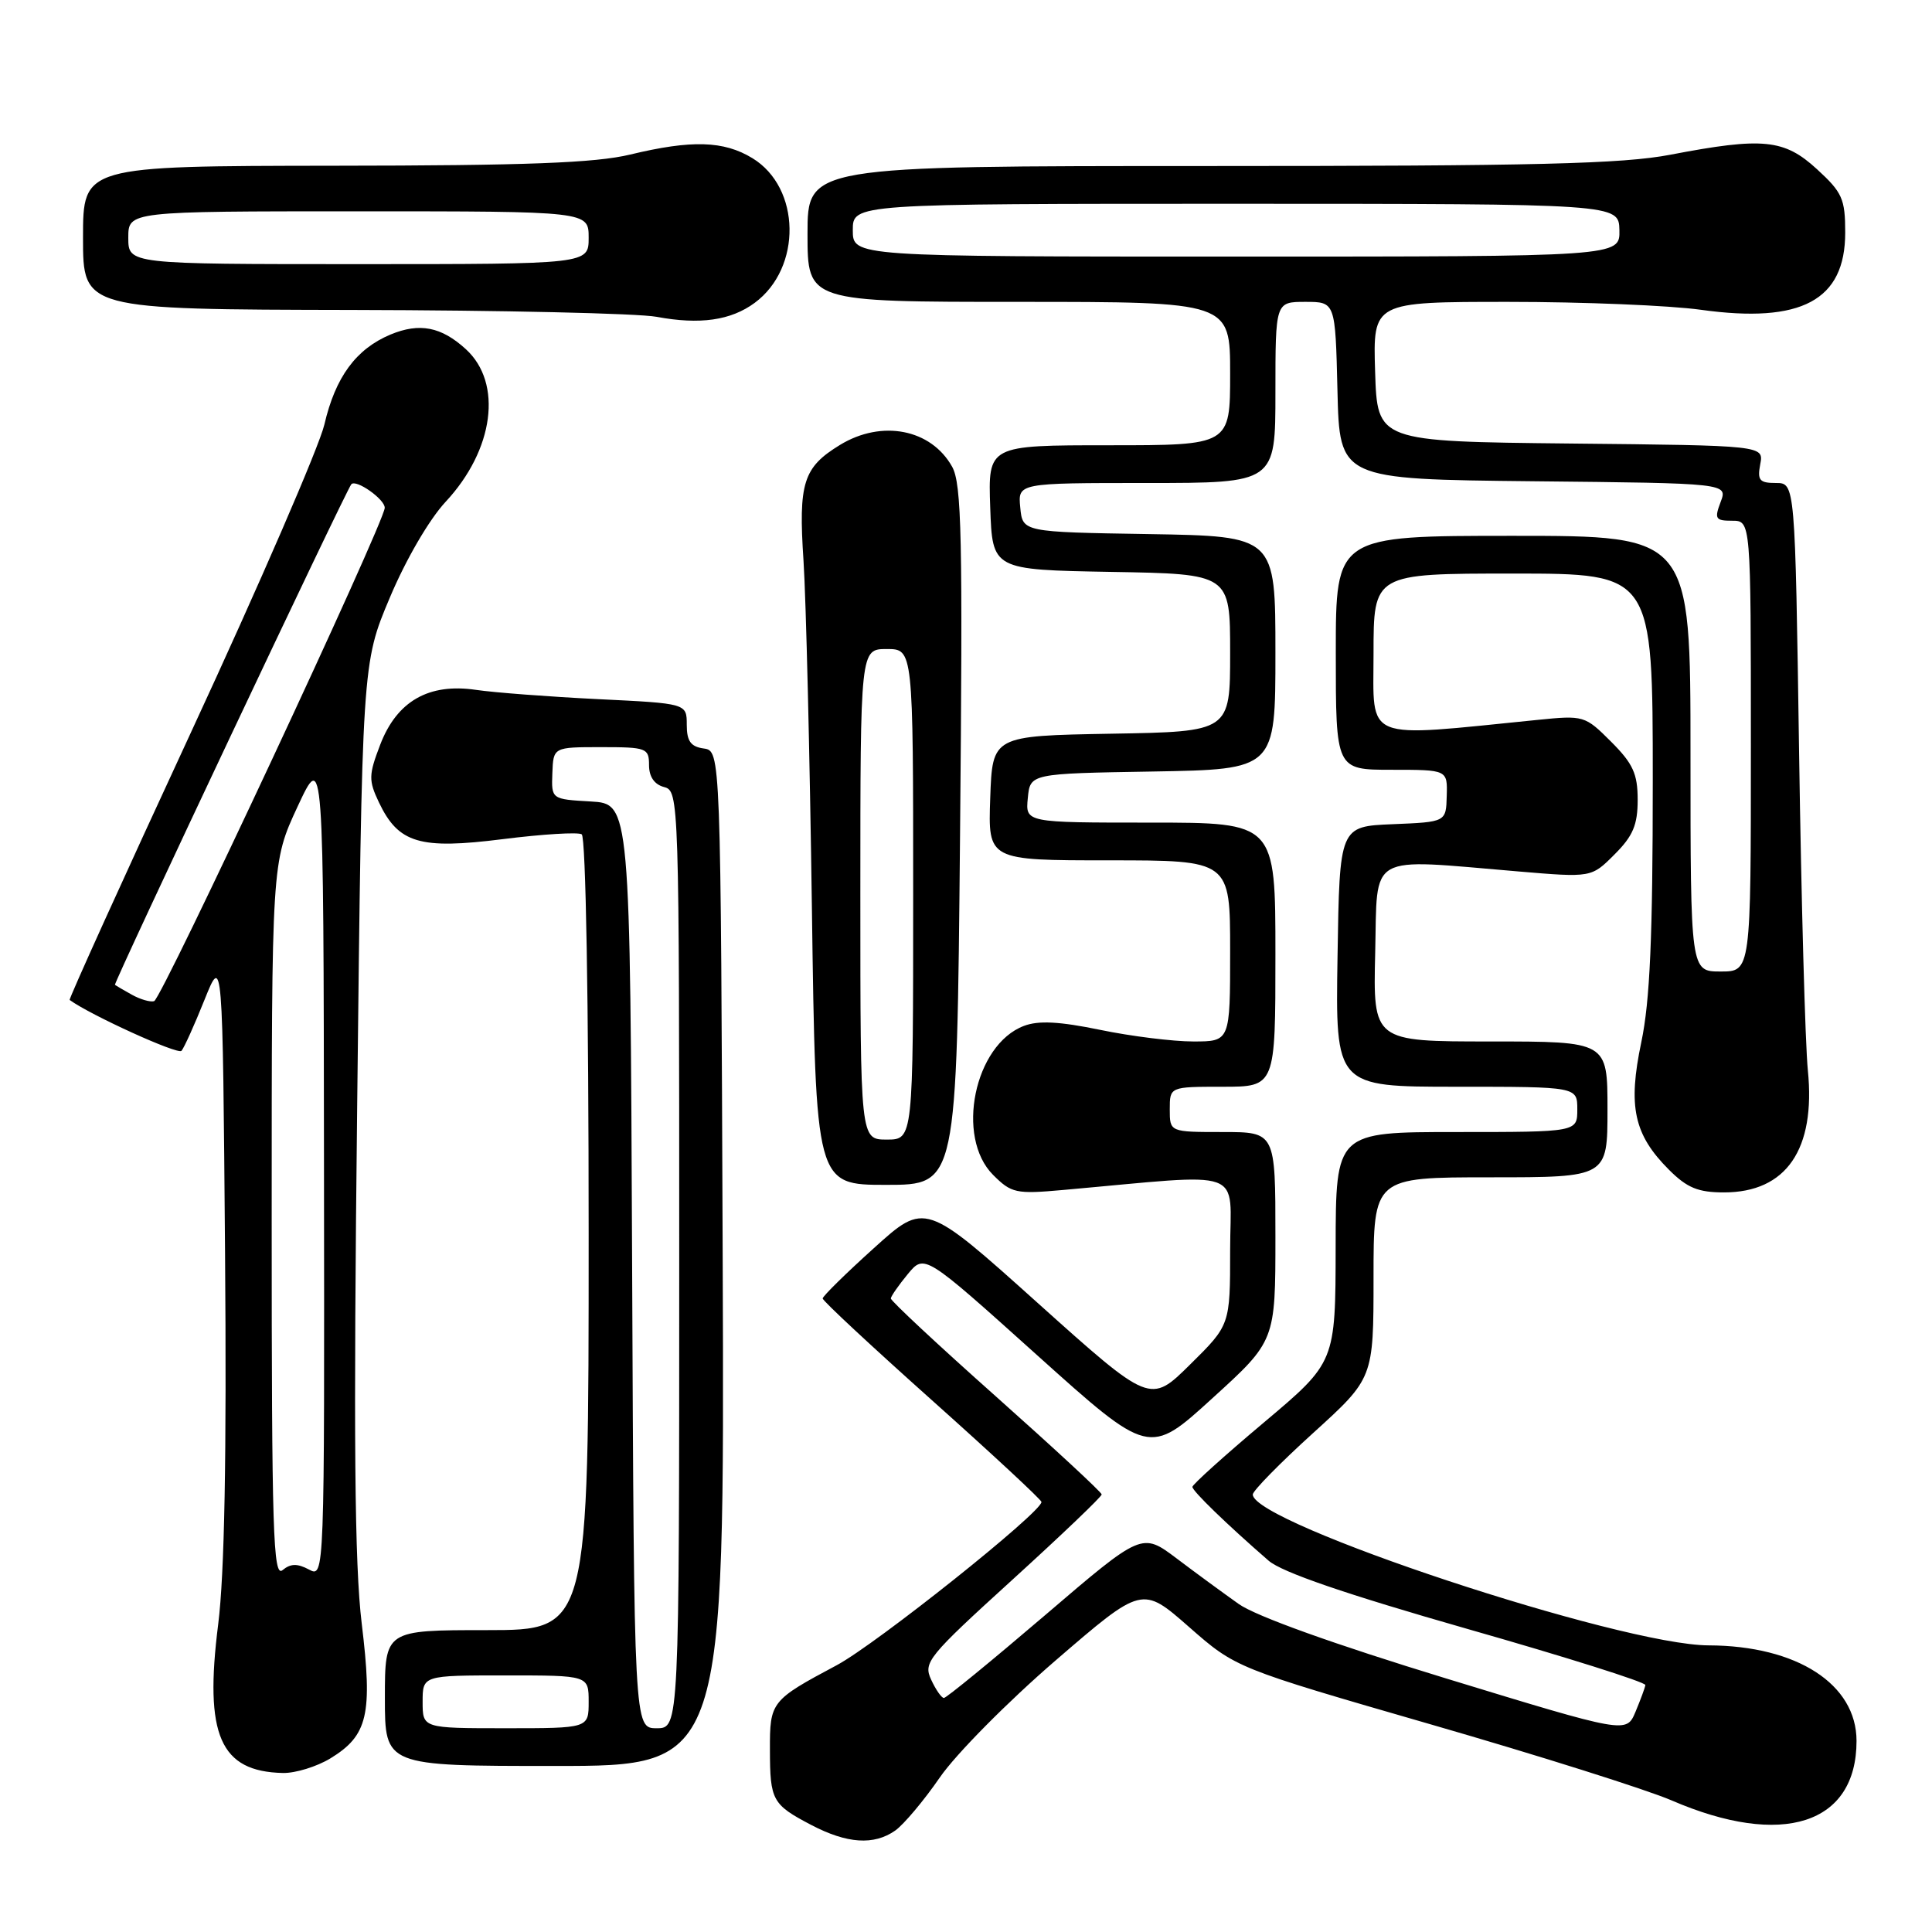 <?xml version="1.0" encoding="UTF-8" standalone="no"?>
<!DOCTYPE svg PUBLIC "-//W3C//DTD SVG 1.1//EN" "http://www.w3.org/Graphics/SVG/1.1/DTD/svg11.dtd" >
<svg xmlns="http://www.w3.org/2000/svg" xmlns:xlink="http://www.w3.org/1999/xlink" version="1.1" viewBox="0 0 256 256">
 <g >
 <path fill="currentColor"
d=" M 118.62 242.56 C 119.75 241.76 122.42 238.59 124.54 235.51 C 126.66 232.43 133.56 225.46 139.87 220.02 C 151.34 210.13 151.34 210.13 157.55 215.58 C 163.75 221.02 163.75 221.02 189.62 228.50 C 203.86 232.61 218.20 237.14 221.49 238.56 C 236.17 244.90 246.00 241.74 246.00 230.68 C 246.00 223.16 238.11 218.06 226.40 218.02 C 214.74 217.99 166.00 201.85 166.00 198.03 C 166.00 197.54 169.60 193.87 174.00 189.88 C 182.00 182.62 182.00 182.62 182.00 169.31 C 182.00 156.00 182.00 156.00 197.50 156.00 C 213.00 156.00 213.00 156.00 213.00 147.00 C 213.00 138.00 213.00 138.00 197.47 138.00 C 181.94 138.00 181.94 138.00 182.22 126.25 C 182.54 112.86 180.95 113.77 201.18 115.47 C 210.87 116.29 210.87 116.29 213.93 113.22 C 216.38 110.78 217.00 109.30 217.00 105.98 C 217.00 102.53 216.38 101.18 213.48 98.28 C 210.02 94.82 209.86 94.77 203.73 95.39 C 180.37 97.73 182.00 98.39 182.00 86.63 C 182.00 76.00 182.00 76.00 200.50 76.00 C 219.00 76.00 219.00 76.00 219.00 103.43 C 219.00 124.16 218.63 132.64 217.48 138.10 C 215.69 146.62 216.49 150.34 221.15 155.00 C 223.55 157.40 225.01 158.00 228.44 158.00 C 236.69 158.00 240.60 152.31 239.55 141.82 C 239.20 138.34 238.68 119.41 238.39 99.75 C 237.86 64.00 237.86 64.00 235.32 64.00 C 233.14 64.00 232.84 63.64 233.24 61.52 C 233.72 59.03 233.72 59.03 208.11 58.77 C 182.50 58.50 182.50 58.50 182.21 49.25 C 181.92 40.00 181.92 40.00 199.89 40.00 C 209.77 40.00 221.25 40.47 225.39 41.05 C 238.71 42.90 244.50 39.80 244.50 30.82 C 244.50 26.35 244.12 25.50 240.76 22.42 C 236.41 18.43 233.61 18.15 221.34 20.50 C 214.98 21.72 203.43 22.00 160.25 22.00 C 107.00 22.00 107.00 22.00 107.00 31.00 C 107.00 40.00 107.00 40.00 135.00 40.00 C 163.00 40.00 163.00 40.00 163.00 49.50 C 163.00 59.00 163.00 59.00 146.96 59.00 C 130.92 59.00 130.92 59.00 131.21 67.25 C 131.50 75.50 131.50 75.50 147.25 75.78 C 163.00 76.05 163.00 76.05 163.00 86.50 C 163.00 96.95 163.00 96.95 147.25 97.22 C 131.50 97.50 131.50 97.50 131.21 105.75 C 130.92 114.00 130.92 114.00 146.96 114.00 C 163.00 114.00 163.00 114.00 163.00 126.00 C 163.00 138.00 163.00 138.00 158.11 138.00 C 155.42 138.00 149.87 137.31 145.77 136.46 C 140.38 135.35 137.60 135.20 135.67 135.94 C 129.10 138.43 126.58 150.67 131.59 155.68 C 134.01 158.10 134.62 158.24 140.84 157.68 C 165.55 155.48 163.00 154.56 163.00 165.64 C 163.00 175.57 163.00 175.57 157.70 180.80 C 152.41 186.03 152.41 186.03 137.49 172.64 C 122.58 159.25 122.58 159.25 115.80 165.38 C 112.07 168.74 109.02 171.75 109.01 172.05 C 109.00 172.36 115.53 178.43 123.50 185.55 C 131.47 192.67 138.00 198.73 138.00 199.02 C 138.00 200.40 116.11 217.85 110.87 220.65 C 102.15 225.30 102.00 225.50 102.02 231.87 C 102.03 238.57 102.33 239.11 107.50 241.82 C 112.24 244.30 115.79 244.54 118.62 242.56 Z  M 43.77 233.00 C 48.75 229.96 49.39 227.18 47.93 215.13 C 46.98 207.28 46.83 190.54 47.33 146.33 C 47.98 87.89 47.98 87.89 51.65 79.20 C 53.77 74.15 56.88 68.82 59.04 66.50 C 65.46 59.62 66.64 50.76 61.73 46.27 C 58.47 43.29 55.59 42.73 51.74 44.33 C 47.17 46.25 44.44 49.96 42.98 56.26 C 42.31 59.14 34.39 77.43 25.37 96.90 C 16.35 116.37 9.09 132.39 9.23 132.50 C 11.96 134.49 23.58 139.79 24.05 139.24 C 24.40 138.83 25.77 135.80 27.09 132.50 C 29.50 126.50 29.50 126.50 29.82 166.00 C 30.04 193.13 29.75 208.55 28.91 215.24 C 27.05 229.93 29.16 234.75 37.50 234.93 C 39.15 234.96 41.97 234.09 43.77 233.00 Z  M 95.76 166.75 C 95.50 99.50 95.50 99.50 93.25 99.18 C 91.52 98.94 91.00 98.20 91.00 96.04 C 91.00 93.21 91.00 93.21 79.25 92.64 C 72.79 92.32 65.50 91.77 63.06 91.41 C 56.80 90.49 52.58 92.91 50.37 98.70 C 48.84 102.70 48.83 103.41 50.21 106.32 C 52.80 111.75 55.61 112.58 66.63 111.19 C 71.88 110.53 76.58 110.24 77.08 110.55 C 77.62 110.88 78.00 132.82 78.00 163.56 C 78.00 216.00 78.00 216.00 64.50 216.00 C 51.00 216.00 51.00 216.00 51.00 225.00 C 51.00 234.00 51.00 234.00 73.51 234.00 C 96.01 234.00 96.01 234.00 95.76 166.75 Z  M 127.21 110.75 C 127.58 71.09 127.43 64.12 126.16 61.84 C 123.37 56.85 116.84 55.58 111.31 58.95 C 106.43 61.93 105.78 63.96 106.47 74.31 C 106.80 79.37 107.30 100.04 107.58 120.25 C 108.09 157.00 108.09 157.00 117.43 157.00 C 126.78 157.00 126.78 157.00 127.21 110.75 Z  M 100.00 40.13 C 106.29 35.49 106.12 24.87 99.70 20.96 C 95.90 18.64 91.63 18.52 83.50 20.48 C 78.90 21.59 69.76 21.94 44.25 21.96 C 11.00 22.00 11.00 22.00 11.00 31.50 C 11.00 41.00 11.00 41.00 46.75 41.07 C 66.41 41.11 84.53 41.52 87.00 41.98 C 92.74 43.05 96.84 42.46 100.00 40.13 Z  M 191.64 222.41 C 176.80 217.88 166.41 214.15 164.14 212.54 C 162.14 211.12 158.43 208.41 155.91 206.50 C 151.31 203.04 151.31 203.04 138.48 214.02 C 131.41 220.06 125.38 225.00 125.07 224.99 C 124.76 224.99 123.99 223.89 123.38 222.56 C 122.32 220.28 122.94 219.52 134.13 209.34 C 140.66 203.40 145.99 198.31 145.98 198.02 C 145.97 197.73 139.67 191.90 131.98 185.05 C 124.29 178.21 118.02 172.36 118.04 172.05 C 118.06 171.75 119.07 170.30 120.29 168.82 C 122.50 166.15 122.50 166.15 137.38 179.53 C 152.27 192.91 152.27 192.91 160.63 185.29 C 169.00 177.68 169.00 177.68 169.00 163.84 C 169.00 150.00 169.00 150.00 162.00 150.00 C 155.00 150.00 155.00 150.00 155.00 147.00 C 155.00 144.00 155.00 144.00 162.00 144.00 C 169.00 144.00 169.00 144.00 169.00 126.50 C 169.00 109.00 169.00 109.00 152.44 109.00 C 135.87 109.00 135.87 109.00 136.19 105.75 C 136.50 102.50 136.50 102.50 152.75 102.23 C 169.00 101.95 169.00 101.95 169.00 86.50 C 169.00 71.05 169.00 71.05 152.25 70.77 C 135.50 70.50 135.50 70.50 135.19 67.25 C 134.87 64.00 134.87 64.00 151.94 64.00 C 169.00 64.00 169.00 64.00 169.00 52.00 C 169.00 40.00 169.00 40.00 172.97 40.00 C 176.94 40.00 176.94 40.00 177.22 51.75 C 177.50 63.50 177.50 63.50 203.22 63.77 C 228.94 64.03 228.94 64.03 227.99 66.52 C 227.15 68.75 227.30 69.00 229.52 69.00 C 232.00 69.00 232.00 69.00 232.00 98.86 C 232.00 128.73 232.00 128.73 228.00 128.73 C 224.00 128.73 224.00 128.73 224.00 99.86 C 224.00 71.00 224.00 71.00 200.50 71.00 C 177.00 71.00 177.00 71.00 177.00 86.50 C 177.00 102.00 177.00 102.00 184.40 102.00 C 191.80 102.00 191.80 102.00 191.70 105.46 C 191.61 108.92 191.61 108.92 184.55 109.21 C 177.50 109.50 177.50 109.50 177.23 126.75 C 176.95 144.00 176.95 144.00 192.98 144.00 C 209.00 144.00 209.00 144.00 209.00 147.00 C 209.00 150.00 209.00 150.00 193.00 150.00 C 177.00 150.00 177.00 150.00 176.98 165.25 C 176.96 180.50 176.96 180.50 167.48 188.48 C 162.27 192.86 158.00 196.71 158.00 197.02 C 158.00 197.57 162.56 201.99 168.10 206.80 C 169.86 208.33 178.32 211.23 194.40 215.83 C 207.45 219.55 218.07 222.90 218.02 223.28 C 217.96 223.66 217.37 225.25 216.71 226.83 C 215.50 229.70 215.50 229.70 191.64 222.41 Z  M 113.00 30.50 C 113.00 27.00 113.00 27.00 163.75 27.00 C 214.50 27.01 214.50 27.01 214.58 30.50 C 214.65 34.00 214.65 34.00 163.83 34.00 C 113.00 34.00 113.00 34.00 113.00 30.50 Z  M 36.00 161.75 C 36.00 114.26 36.00 114.26 39.43 106.88 C 42.87 99.50 42.87 99.50 42.93 154.29 C 43.00 209.07 43.00 209.07 40.94 207.97 C 39.40 207.15 38.50 207.17 37.44 208.05 C 36.19 209.09 36.00 202.92 36.00 161.75 Z  M 17.50 131.82 C 16.40 131.21 15.38 130.61 15.23 130.50 C 15.00 130.32 45.82 65.03 46.55 64.17 C 47.16 63.45 51.00 66.15 50.98 67.29 C 50.94 69.24 21.44 132.36 20.42 132.66 C 19.92 132.81 18.60 132.43 17.50 131.82 Z  M 56.00 225.50 C 56.00 222.00 56.00 222.00 67.00 222.00 C 78.00 222.00 78.00 222.00 78.00 225.50 C 78.00 229.00 78.00 229.00 67.00 229.00 C 56.00 229.00 56.00 229.00 56.00 225.50 Z  M 83.76 167.75 C 83.50 106.50 83.50 106.50 78.28 106.20 C 73.06 105.90 73.06 105.90 73.19 102.45 C 73.32 99.00 73.32 99.00 79.66 99.00 C 85.67 99.00 86.00 99.12 86.00 101.38 C 86.00 102.93 86.71 103.95 88.00 104.29 C 89.97 104.81 90.00 105.65 90.00 166.91 C 90.00 229.00 90.00 229.00 87.01 229.00 C 84.02 229.00 84.02 229.00 83.76 167.75 Z  M 114.00 118.50 C 114.00 86.00 114.00 86.00 117.50 86.00 C 121.00 86.00 121.00 86.00 121.00 118.50 C 121.00 151.00 121.00 151.00 117.50 151.00 C 114.00 151.00 114.00 151.00 114.00 118.50 Z  M 17.00 31.50 C 17.00 28.00 17.00 28.00 47.50 28.00 C 78.00 28.00 78.00 28.00 78.00 31.50 C 78.00 35.00 78.00 35.00 47.50 35.00 C 17.00 35.00 17.00 35.00 17.00 31.50 Z "/>
</g>
</svg>